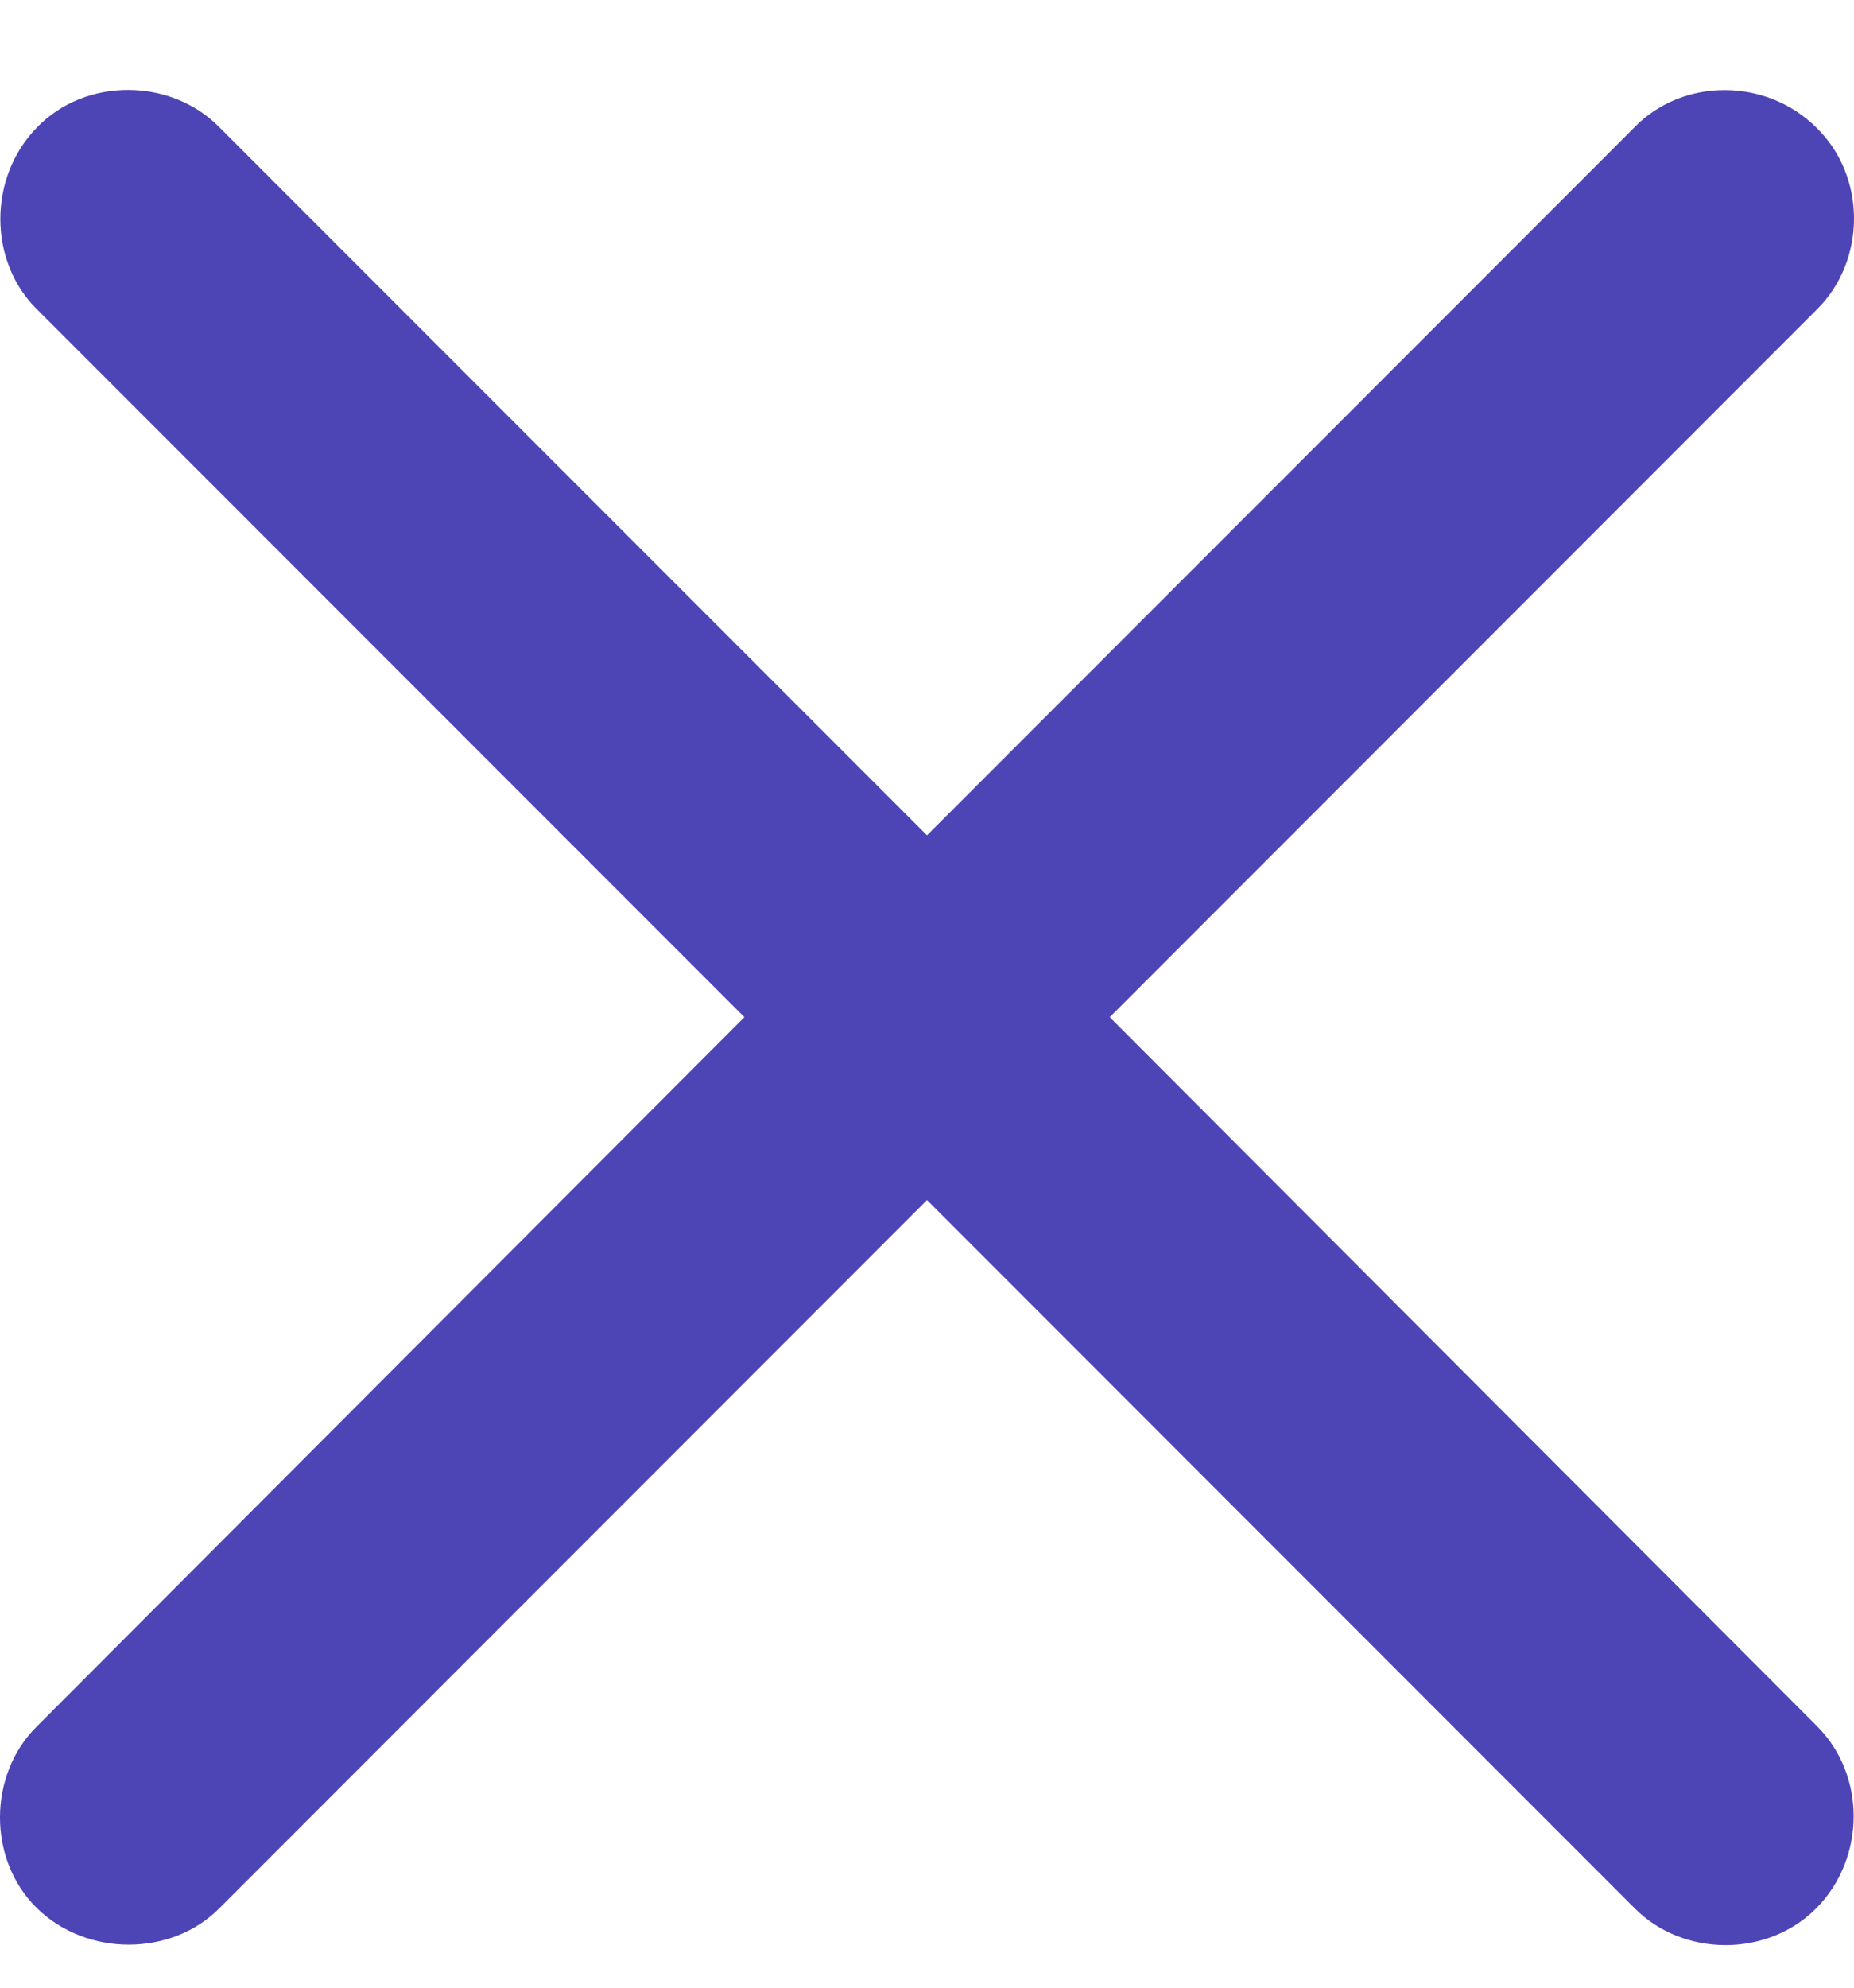 <svg width="14" height="15" viewBox="0 0 14 15" fill="none" xmlns="http://www.w3.org/2000/svg">
<path d="M0.278 14.399C0.656 14.769 1.293 14.764 1.653 14.404L7 9.056L12.345 14.402C12.711 14.769 13.347 14.774 13.718 14.398C14.089 14.02 14.09 13.398 13.724 13.03L8.38 7.676L13.724 2.331C14.09 1.965 14.096 1.335 13.718 0.965C13.34 0.587 12.711 0.585 12.345 0.958L7 6.304L1.653 0.957C1.293 0.592 0.649 0.578 0.278 0.963C-0.091 1.341 -0.086 1.97 0.274 2.329L5.621 7.676L0.274 13.033C-0.086 13.391 -0.098 14.029 0.278 14.399Z" fill="#4D44B5"/>
</svg>
